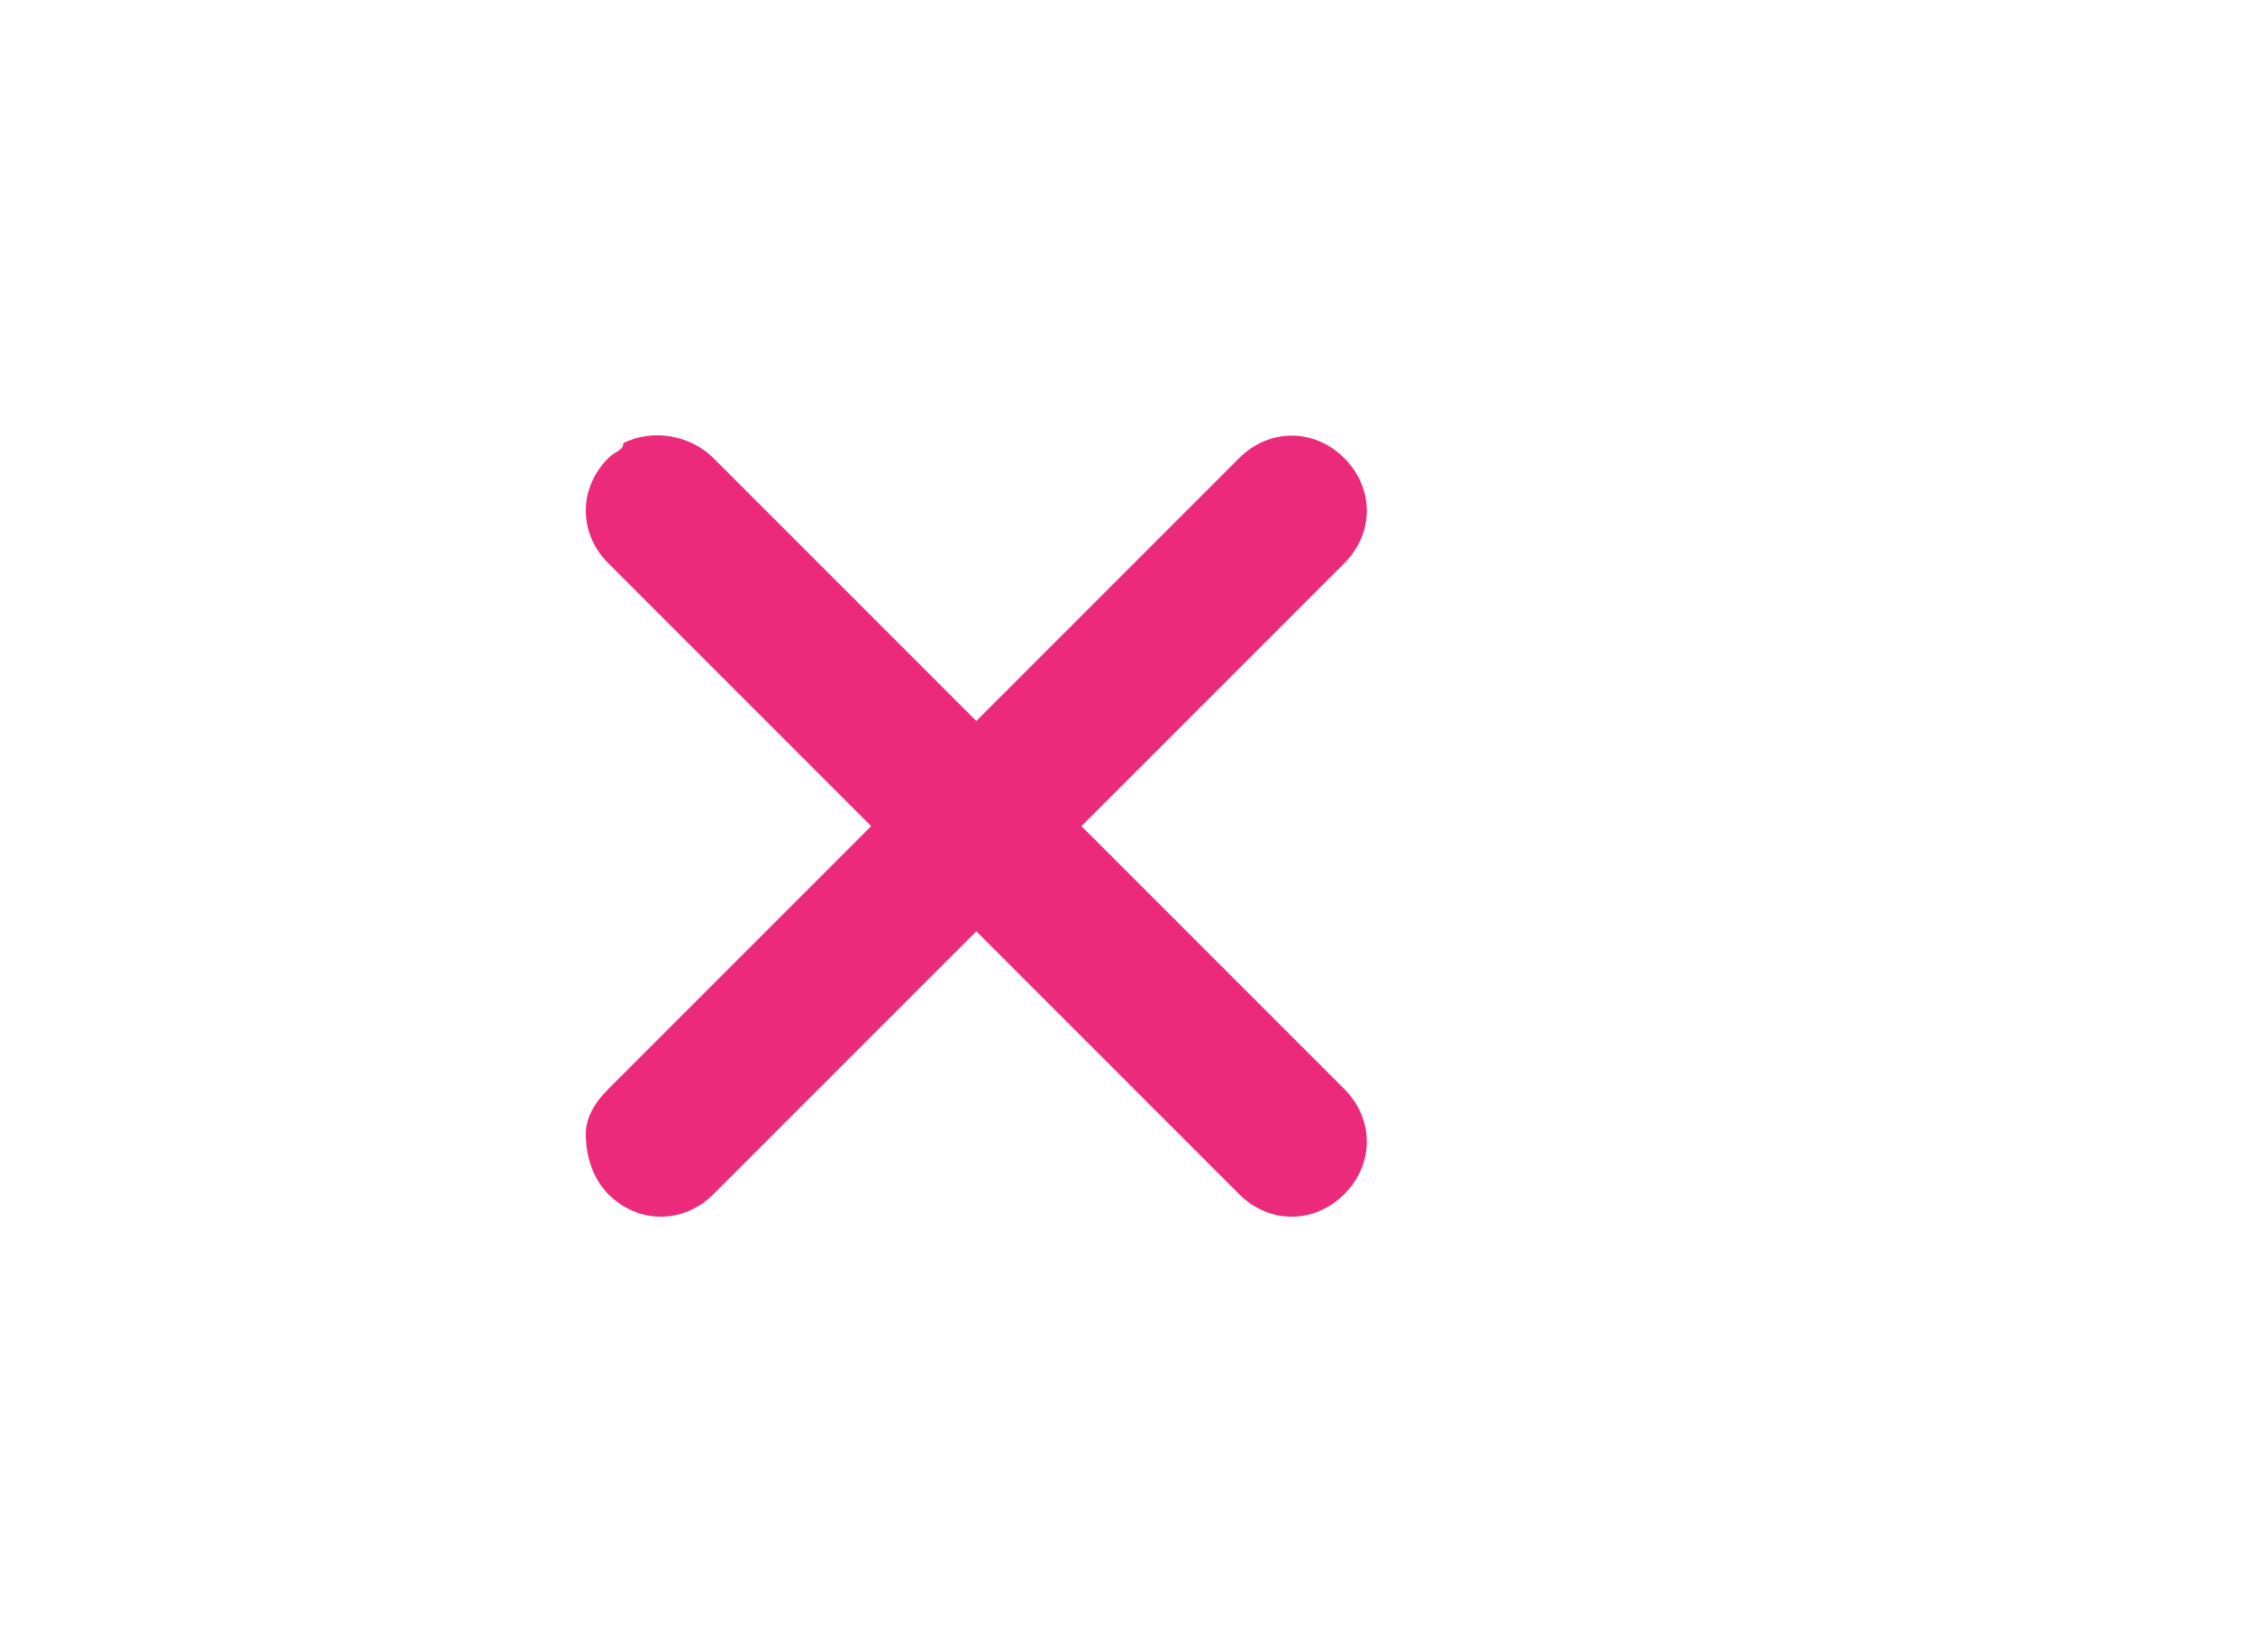 <?xml version="1.0" encoding="utf-8"?>
<!-- Generator: Adobe Illustrator 25.1.0, SVG Export Plug-In . SVG Version: 6.00 Build 0)  -->
<svg version="1.1" id="Layer_1" xmlns="http://www.w3.org/2000/svg" xmlns:xlink="http://www.w3.org/1999/xlink" x="0px" y="0px"
	 viewBox="0 0 30 22" style="enable-background:new 0 0 30 22;" xml:space="preserve">
<style type="text/css">
	.st0{fill:#EC2A7B;}
</style>
<g id="Clear-Purple">
	<path class="st0" d="M17.9,14.5L14.4,11l3.5-3.5c0.4-0.4,0.4-1,0-1.4s-1-0.4-1.4,0L13,9.6L9.5,6.1C9.2,5.8,8.7,5.7,8.3,5.9
		C8.3,6,8.2,6,8.1,6.1c-0.4,0.4-0.4,1,0,1.4l3.5,3.5c0,0-3.5,3.5-3.5,3.5c-0.2,0.2-0.3,0.4-0.3,0.6c0,0.3,0.1,0.6,0.3,0.8
		c0.4,0.4,1,0.4,1.4,0l3.5-3.5l3.1,3.1l0.4,0.4c0.4,0.4,1,0.4,1.4,0S18.3,14.9,17.9,14.5z"/>
</g>
</svg>
